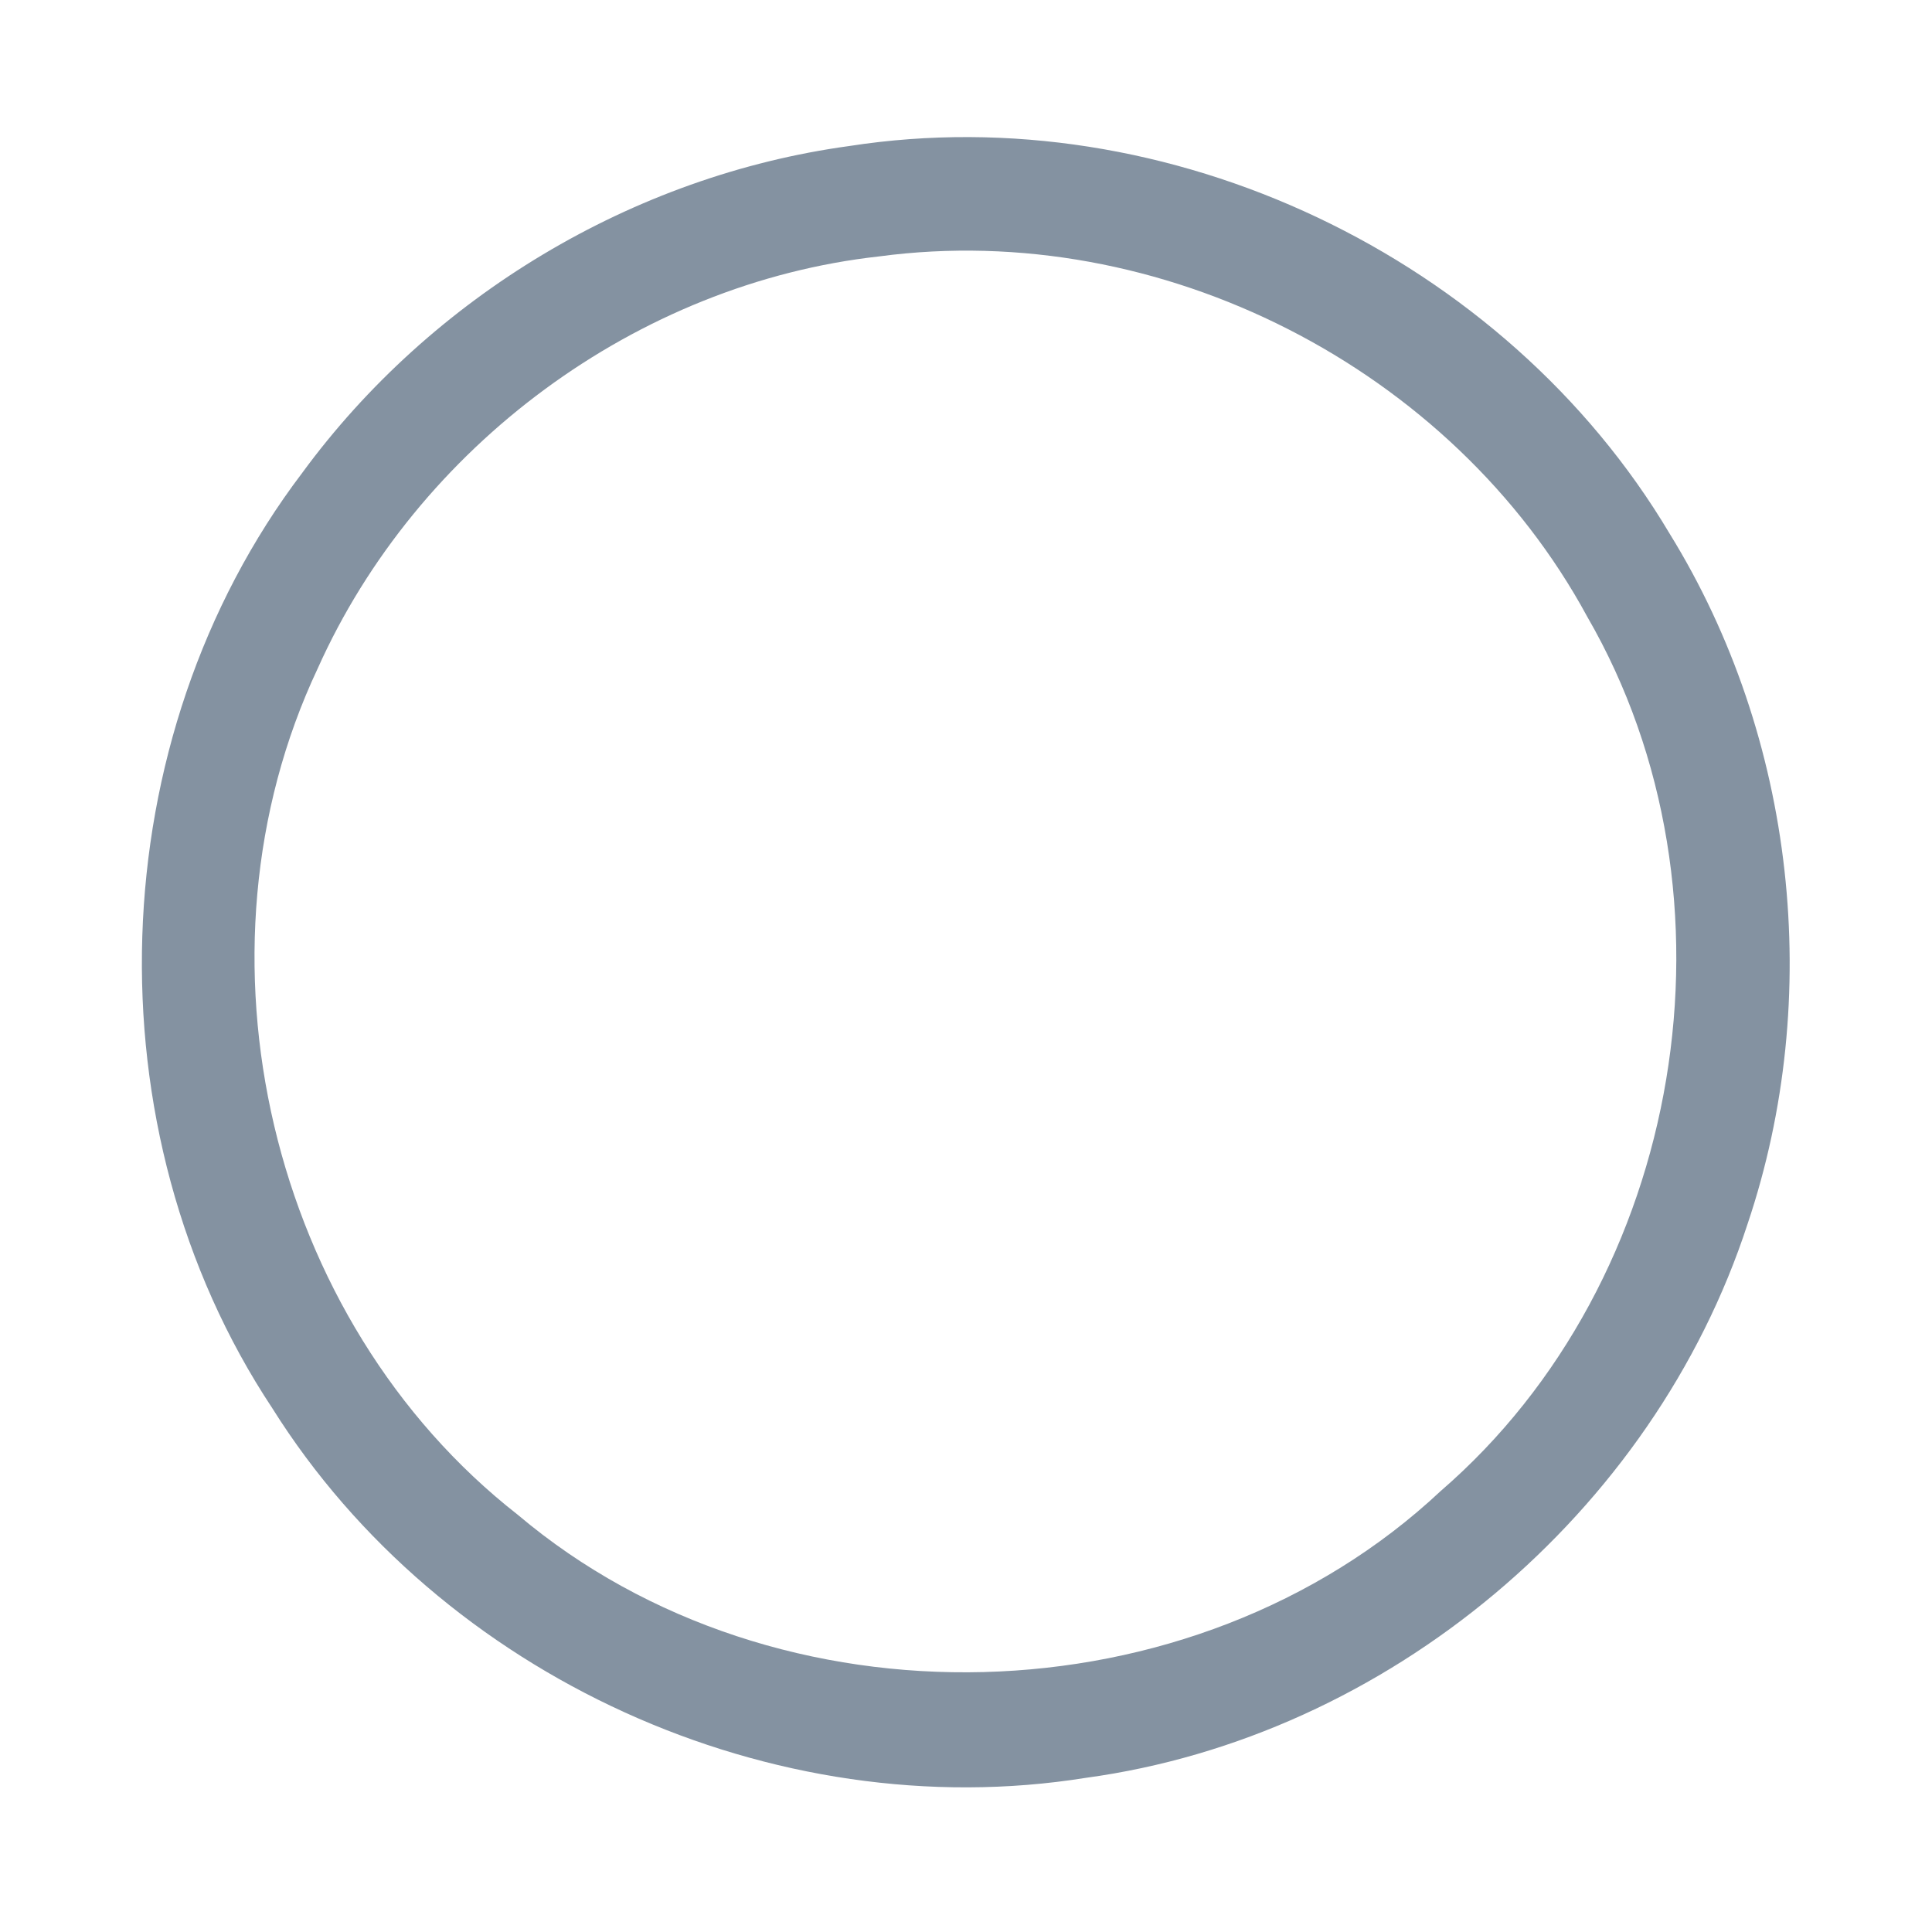 <?xml version="1.0" encoding="UTF-8" ?>
<!DOCTYPE svg PUBLIC "-//W3C//DTD SVG 1.1//EN" "http://www.w3.org/Graphics/SVG/1.1/DTD/svg11.dtd">
<svg width="192pt" height="192pt" viewBox="0 0 192 192" version="1.1" xmlns="http://www.w3.org/2000/svg">
<g id="#8492a1ff">
<path fill="#8492a1" opacity="1.00" d=" M 84.41 14.51 C 116.10 9.59 149.57 25.51 165.93 53.04 C 178.44 73.30 181.26 99.11 173.67 121.64 C 164.31 150.38 137.88 172.60 107.91 176.68 C 76.82 181.66 43.80 166.62 27.07 139.96 C 8.72 112.29 9.96 73.45 30.03 47.00 C 42.86 29.49 62.88 17.45 84.41 14.51 M 87.38 25.48 C 63.29 28.15 41.45 44.37 31.57 66.44 C 18.22 94.76 26.77 131.24 51.46 150.54 C 77.21 172.30 118.57 171.24 143.17 148.18 C 167.45 127.21 173.80 89.04 157.74 61.29 C 144.33 36.54 115.30 21.75 87.38 25.48 Z" />
</g>
</svg>
